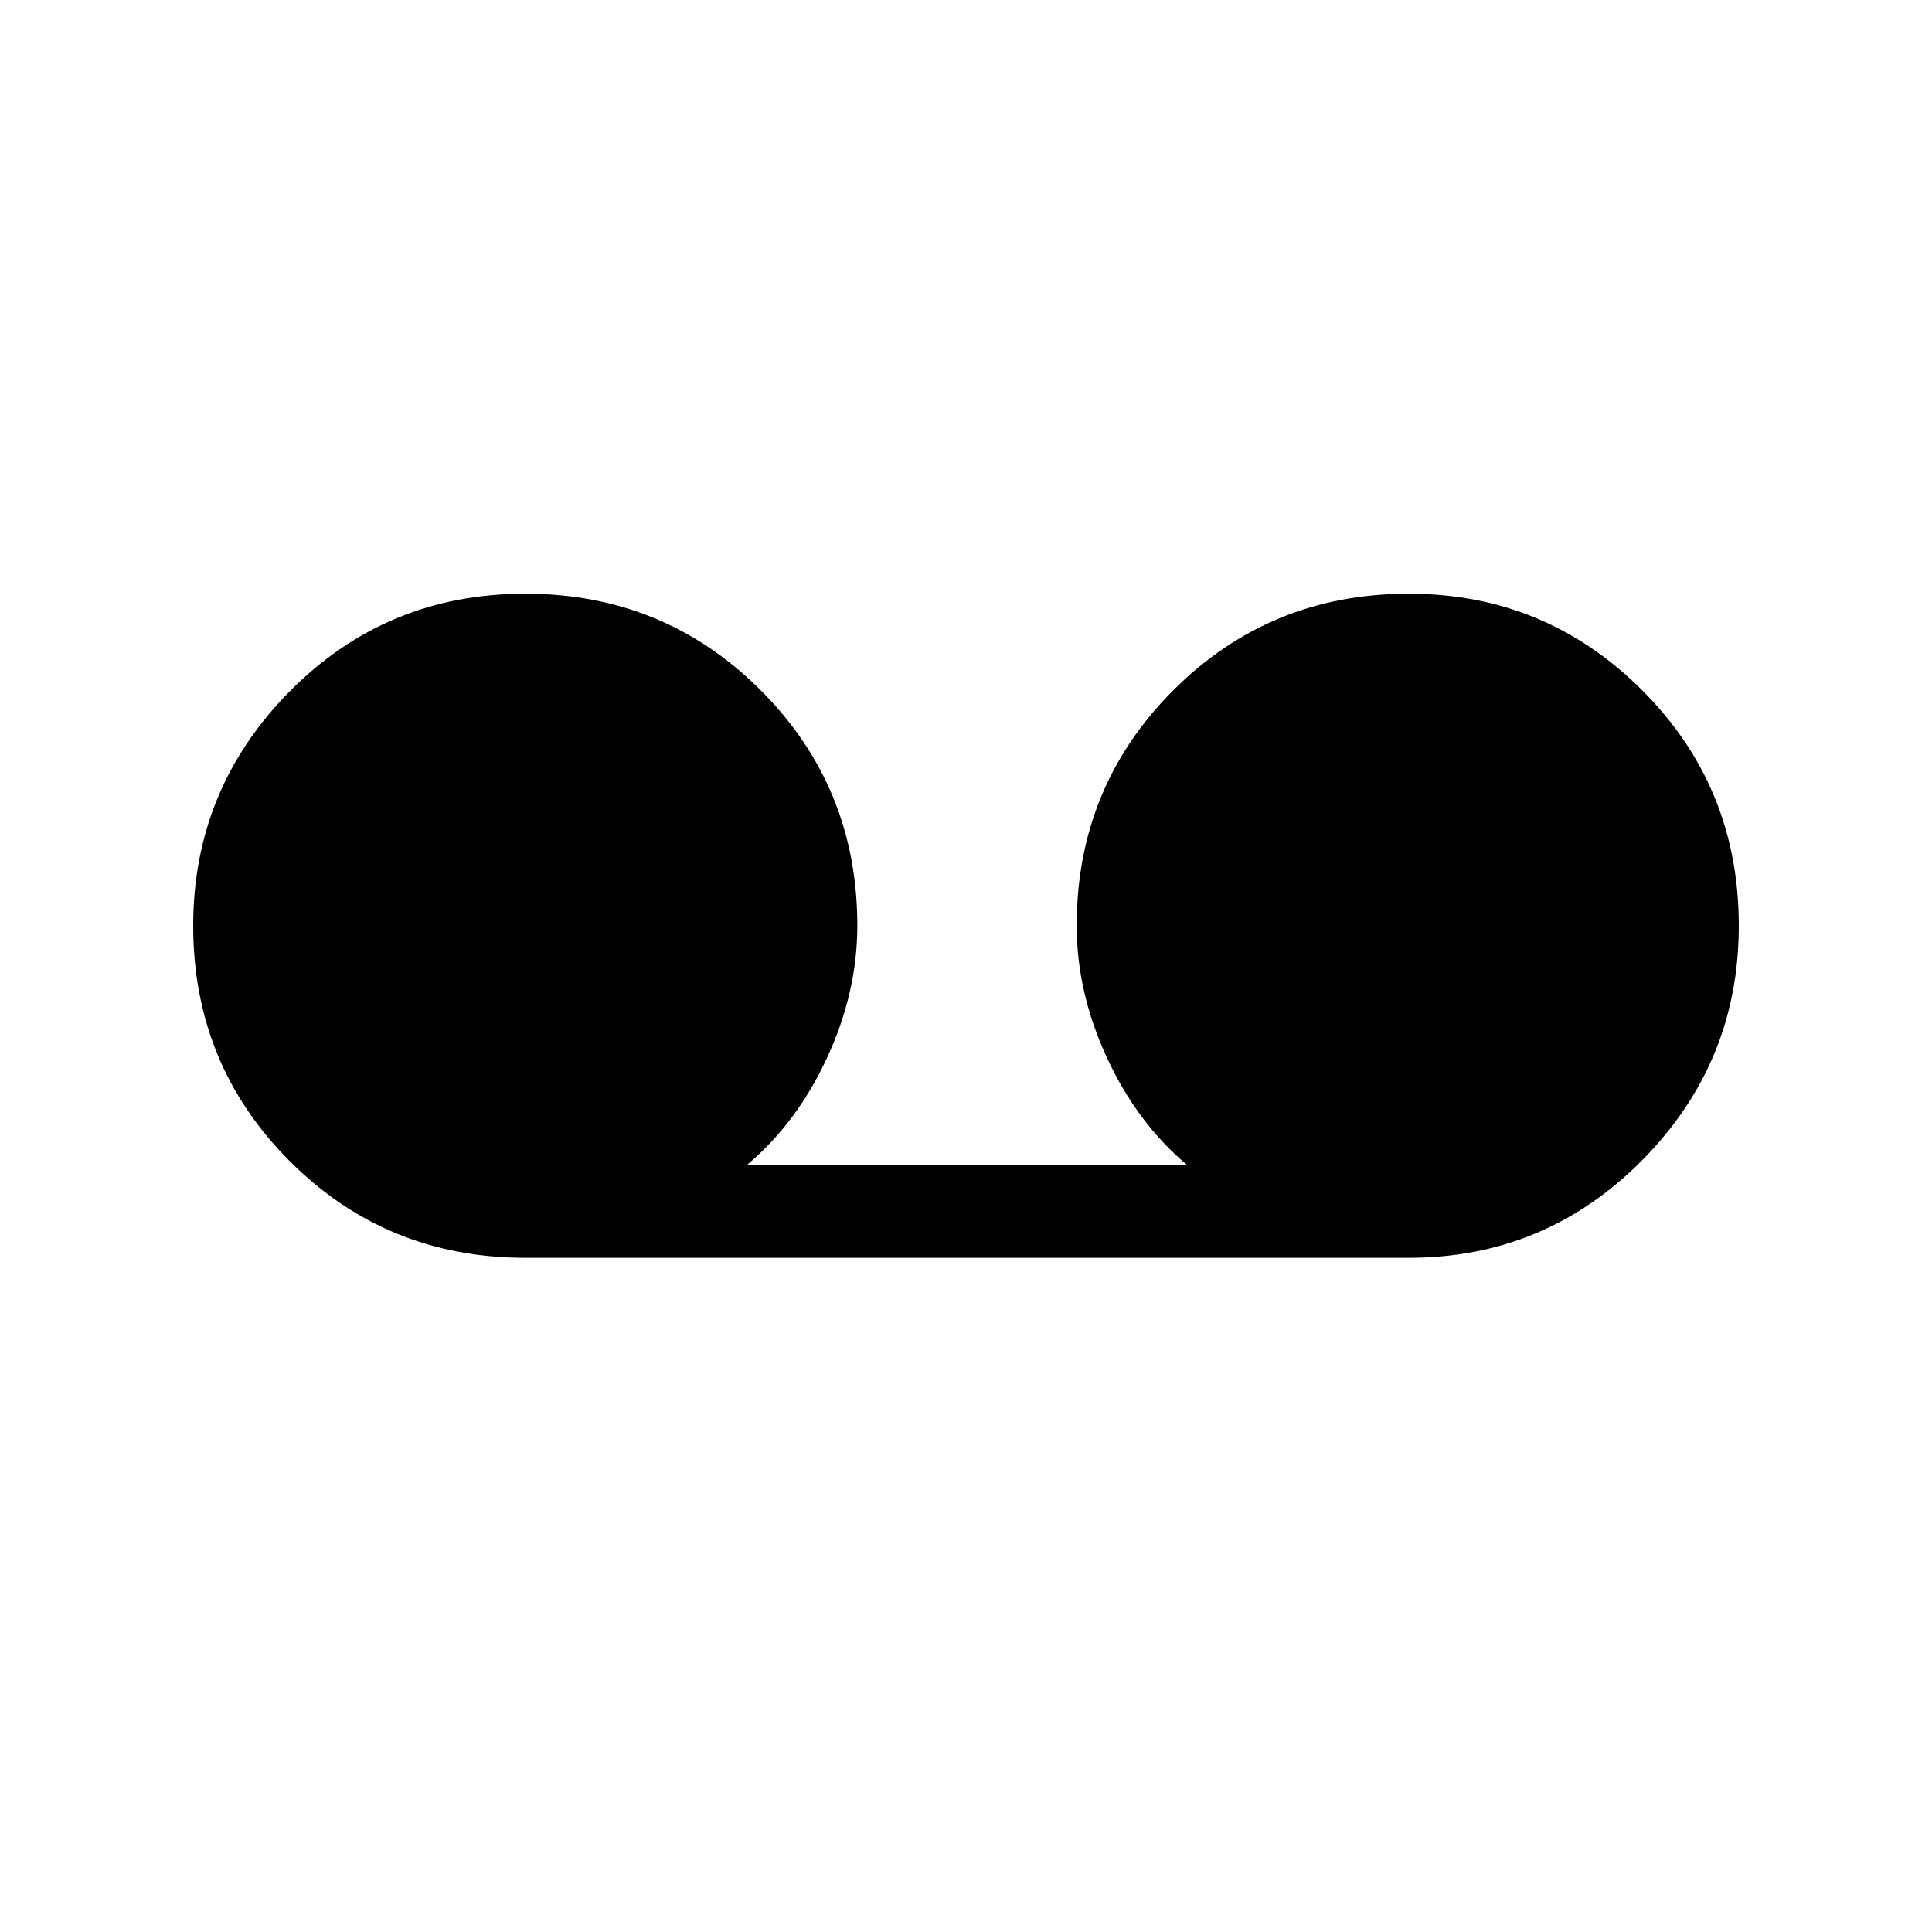 <svg xmlns="http://www.w3.org/2000/svg" height="48" width="48"><path d="M13.05 31.25Q9.6 31.25 7.2 28.85Q4.8 26.45 4.8 23Q4.8 19.6 7.2 17.175Q9.6 14.75 13.05 14.75Q16.5 14.75 18.9 17.15Q21.3 19.55 21.3 23Q21.3 24.65 20.55 26.275Q19.8 27.9 18.55 28.95H29.5Q28.25 27.9 27.5 26.275Q26.75 24.65 26.75 23Q26.75 19.55 29.15 17.15Q31.55 14.75 35 14.75Q38.4 14.75 40.8 17.15Q43.2 19.55 43.2 23Q43.2 26.4 40.8 28.825Q38.4 31.25 35 31.25Z"/></svg>